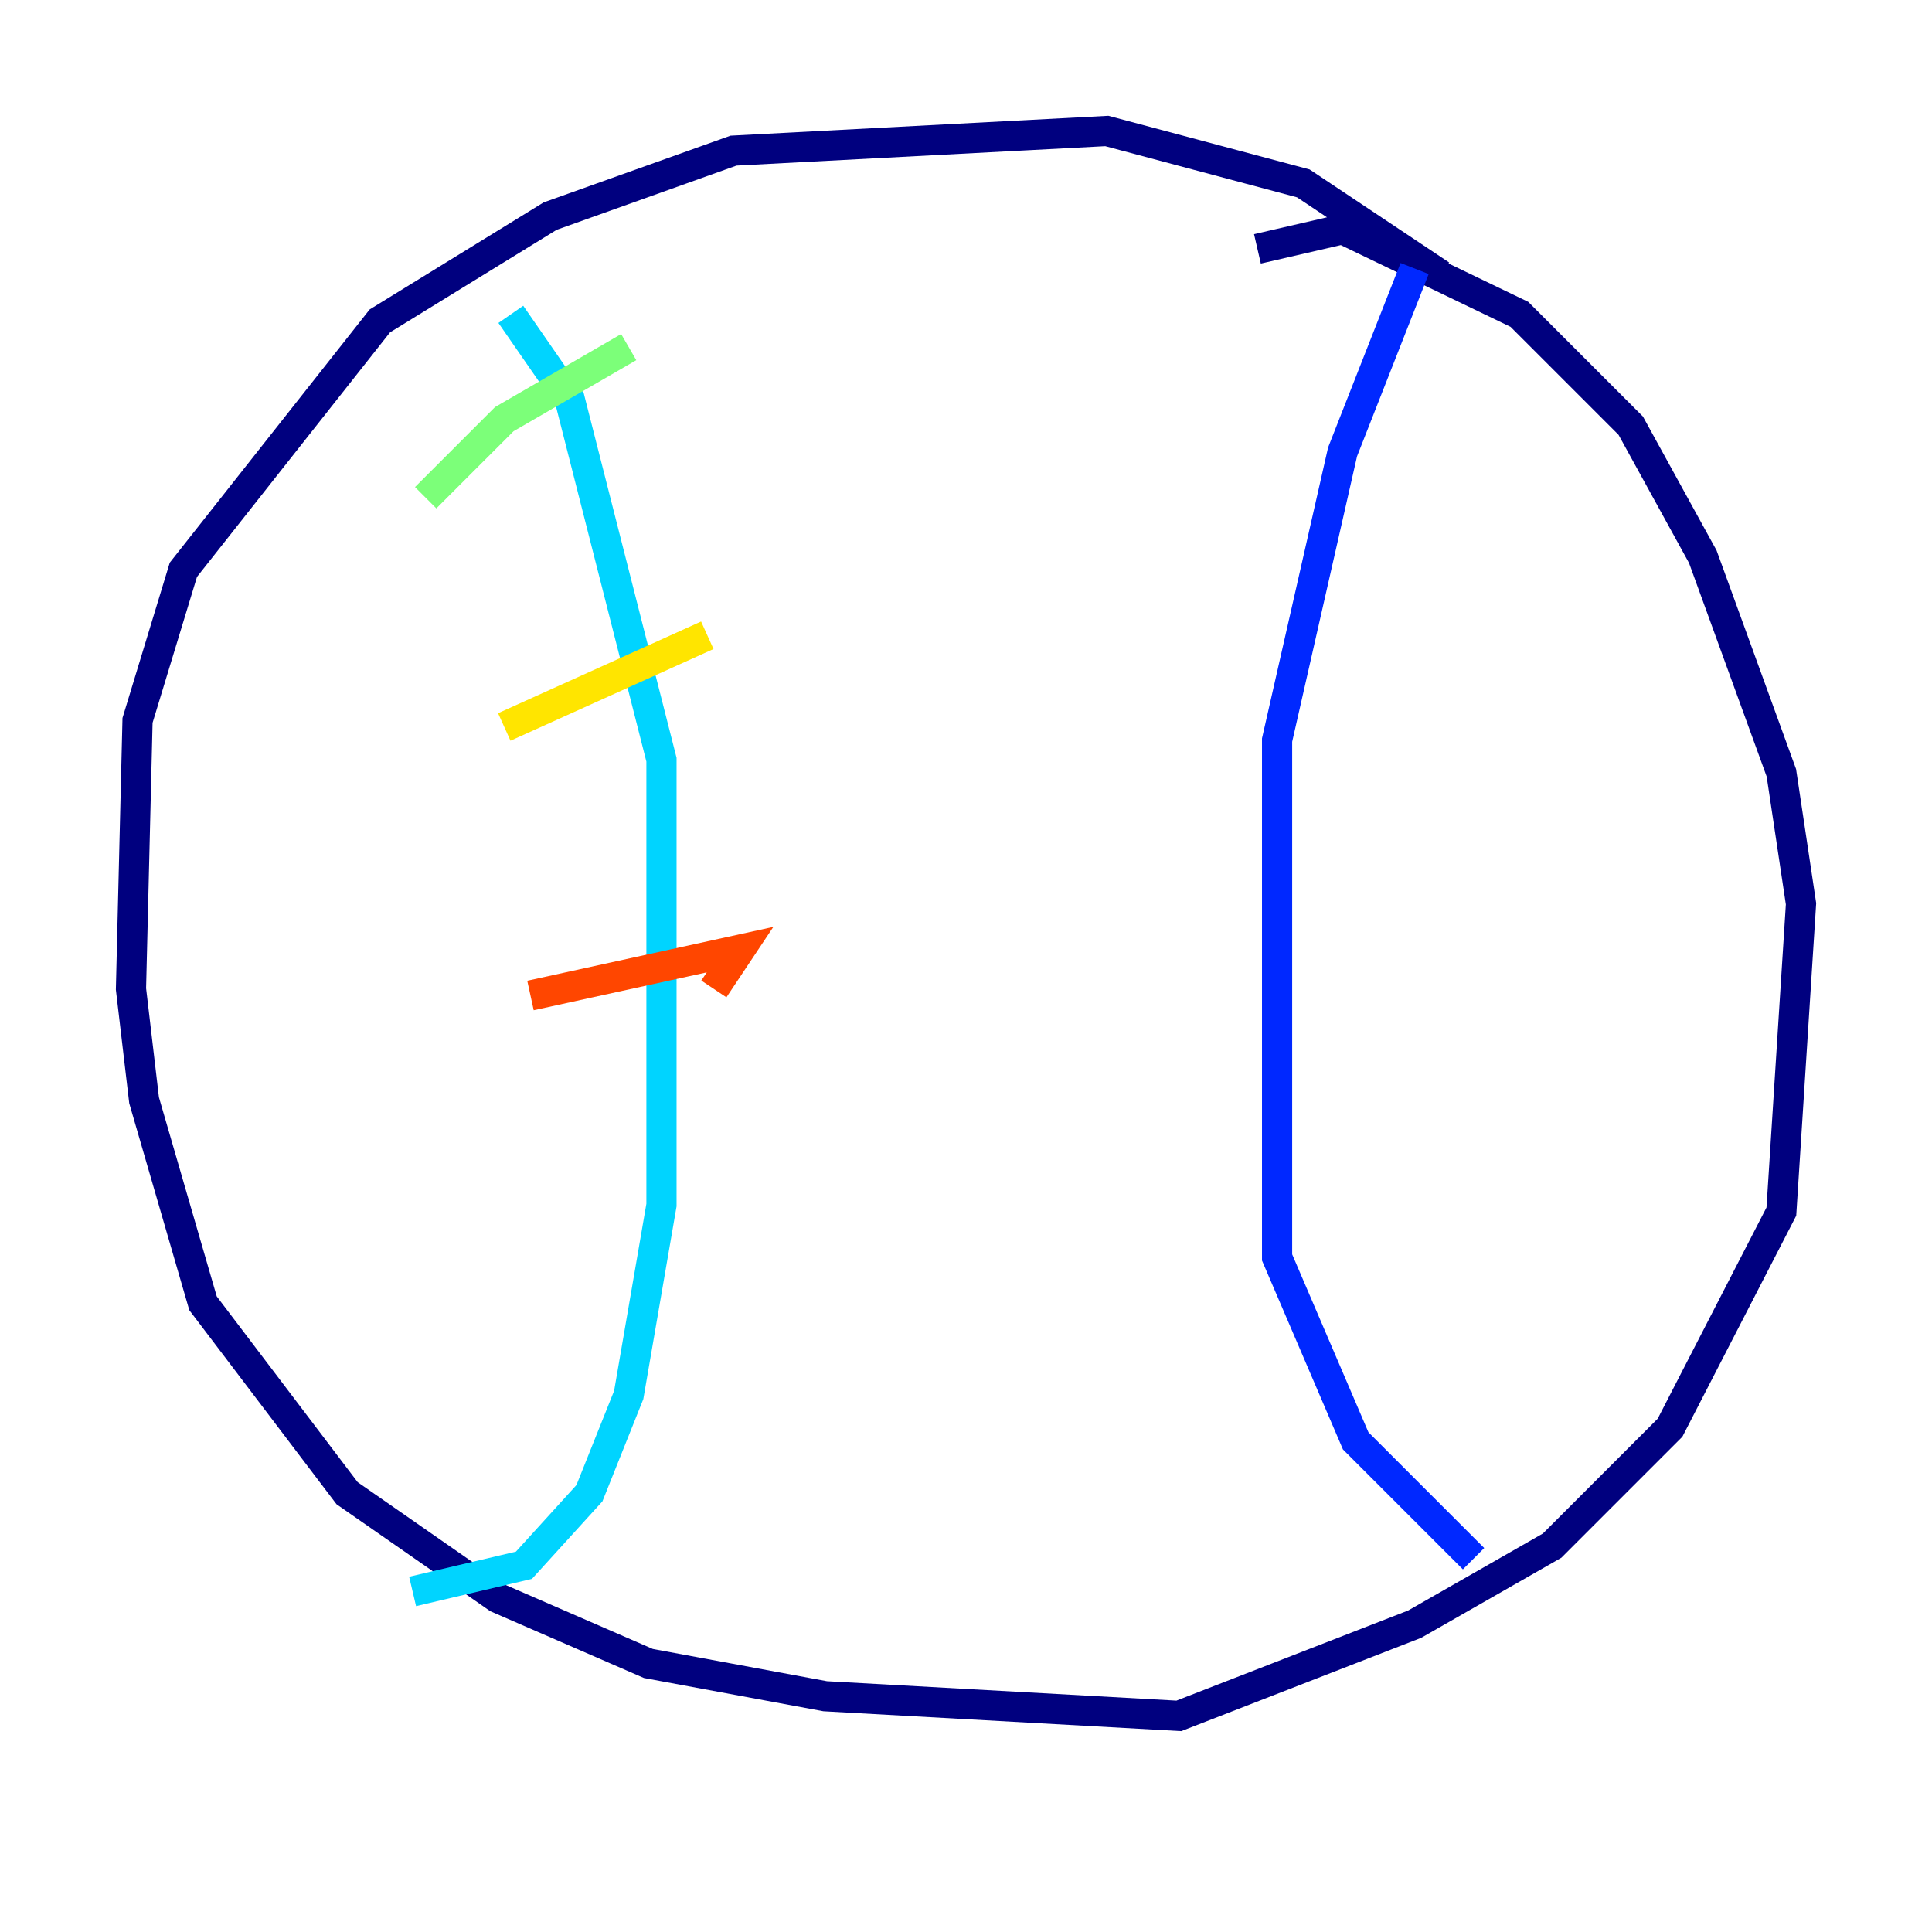 <?xml version="1.0" encoding="utf-8" ?>
<svg baseProfile="tiny" height="128" version="1.2" viewBox="0,0,128,128" width="128" xmlns="http://www.w3.org/2000/svg" xmlns:ev="http://www.w3.org/2001/xml-events" xmlns:xlink="http://www.w3.org/1999/xlink"><defs /><polyline fill="none" points="95.458,18.224 86.346,12.149 73.329,8.678 48.597,9.98 36.447,14.319 25.166,21.261 12.149,37.749 9.112,47.729 8.678,65.519 9.546,72.895 13.451,86.346 22.997,98.929 32.976,105.871 42.956,110.21 54.671,112.38 78.102,113.681 93.722,107.607 102.834,102.4 110.644,94.59 118.02,80.271 119.322,59.878 118.02,51.2 112.814,36.881 108.041,28.203 100.664,20.827 88.949,15.186 83.308,16.488" stroke="#00007f" stroke-width="2" /><polyline fill="none" points="93.722,17.79 88.949,29.939 84.61,49.031 84.61,83.308 89.817,95.458 97.627,103.268" stroke="#0028ff" stroke-width="2" /><polyline fill="none" points="33.844,20.827 37.749,26.468 43.824,50.332 43.824,79.837 41.654,92.42 39.051,98.929 34.712,103.702 27.336,105.437" stroke="#00d4ff" stroke-width="2" /><polyline fill="none" points="28.203,32.976 33.41,27.77 41.654,22.997" stroke="#7cff79" stroke-width="2" /><polyline fill="none" points="33.41,48.163 46.861,42.088" stroke="#ffe500" stroke-width="2" /><polyline fill="none" points="35.146,65.953 49.031,62.915 47.295,65.519" stroke="#ff4600" stroke-width="2" /><polyline fill="none" points="28.637,76.8 28.637,76.8" stroke="#7f0000" stroke-width="2" /></svg>